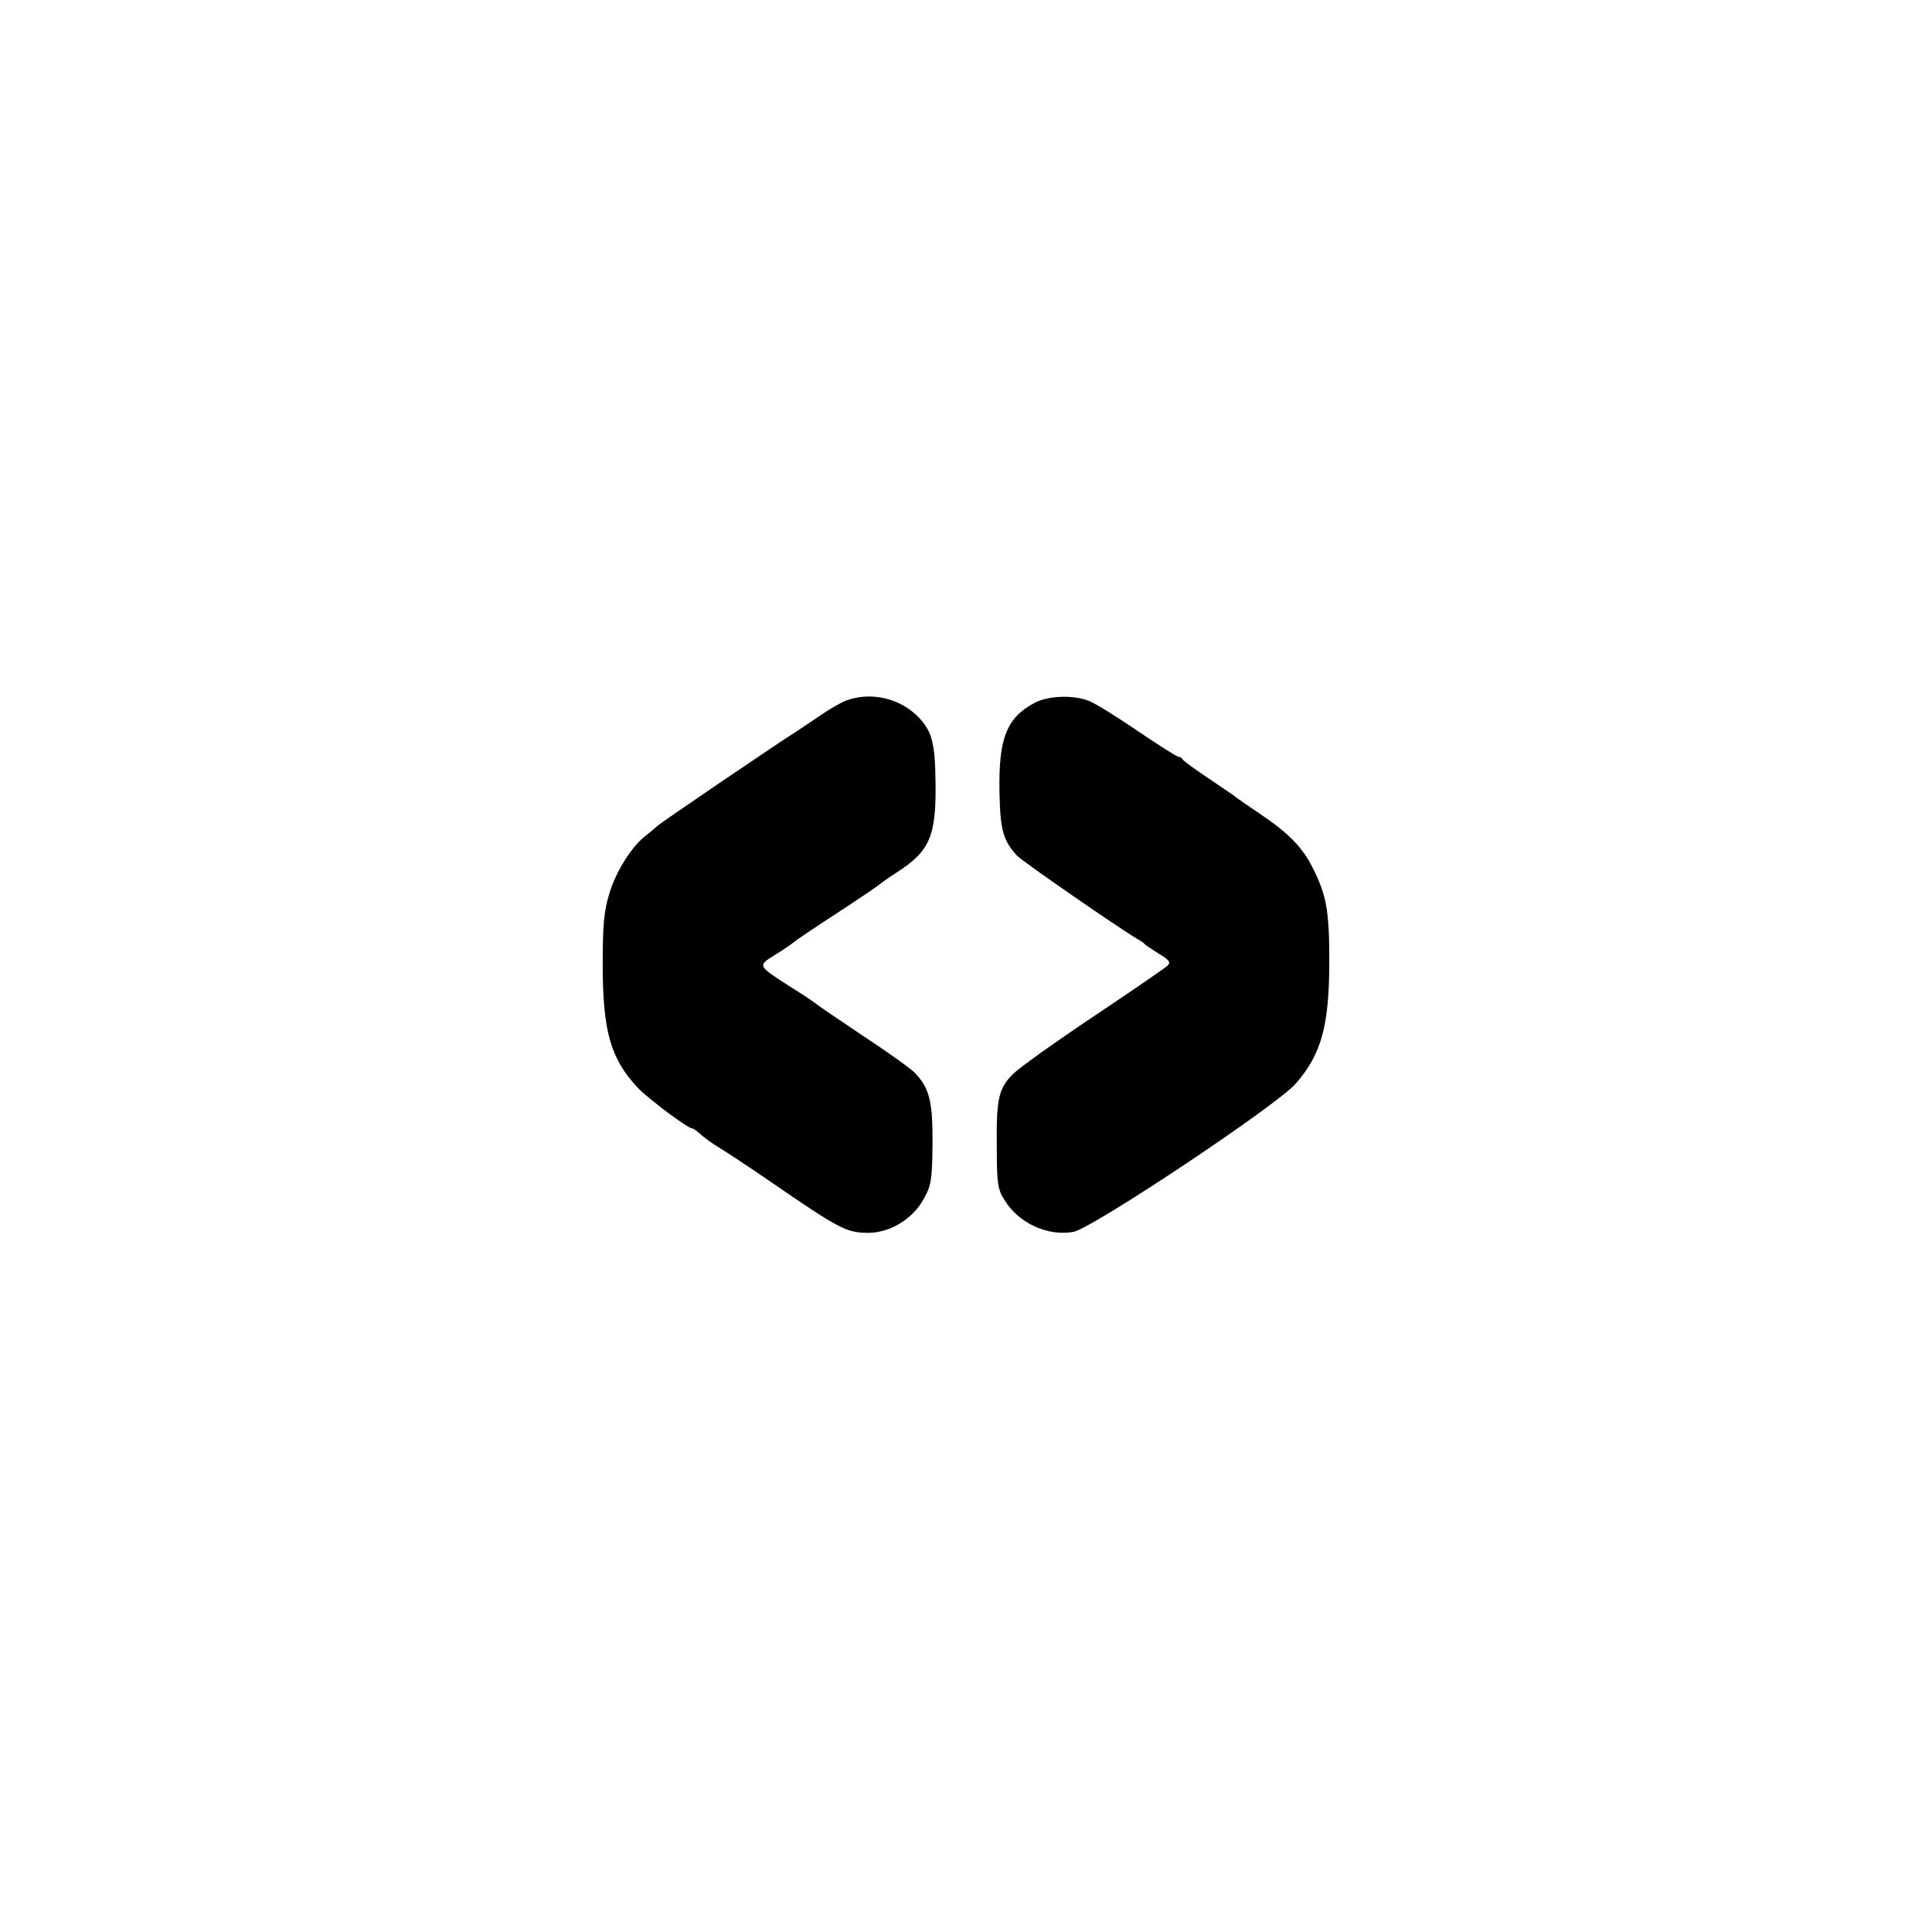<?xml version="1.0" standalone="no"?>
<!DOCTYPE svg PUBLIC "-//W3C//DTD SVG 20010904//EN"
 "http://www.w3.org/TR/2001/REC-SVG-20010904/DTD/svg10.dtd">
<svg version="1.0" xmlns="http://www.w3.org/2000/svg"
 width="577pt" height="577pt" viewBox="0 0 577 577"
 preserveAspectRatio="xMidYMid meet">
<g transform="translate(0,577) scale(0.1,-0.1)"
fill="#000000" stroke="none">
<path d="M2525 3677 c-17 -7 -53 -28 -80 -47 -28 -19 -58 -39 -67 -45 -38 -23
-404 -271 -415 -282 -7 -6 -23 -20 -36 -30 -41 -32 -87 -105 -107 -171 -16
-52 -20 -93 -20 -211 0 -200 23 -282 104 -369 30 -32 150 -122 163 -122 4 0
16 -9 27 -19 12 -11 35 -27 53 -38 17 -10 84 -54 148 -98 214 -147 232 -156
297 -157 66 0 134 41 167 102 22 39 25 57 26 163 1 126 -9 168 -53 213 -11 12
-81 62 -154 110 -73 49 -135 91 -138 94 -3 3 -36 26 -75 50 -103 66 -103 65
-54 96 23 14 47 30 53 35 12 10 51 37 171 115 44 29 85 57 91 62 6 5 28 21 50
35 100 64 120 108 118 267 -1 118 -10 153 -47 194 -56 61 -146 82 -222 53z"/>
<path d="M3090 3671 c-84 -45 -108 -106 -105 -266 2 -114 11 -146 53 -191 16
-17 305 -217 360 -249 9 -5 19 -12 22 -16 3 -3 22 -15 42 -28 30 -18 35 -25
25 -35 -6 -6 -105 -74 -220 -151 -114 -76 -223 -154 -242 -173 -43 -43 -50
-74 -48 -224 0 -102 3 -121 23 -152 42 -69 129 -109 206 -95 57 11 608 378
664 443 77 88 100 174 100 367 0 151 -9 198 -51 280 -30 59 -71 101 -154 157
-38 26 -72 49 -75 52 -3 3 -39 27 -80 55 -41 27 -76 53 -78 57 -2 4 -8 8 -13
8 -4 0 -58 34 -120 76 -61 42 -126 82 -145 90 -46 19 -122 17 -164 -5z"/>
</g>
</svg>
